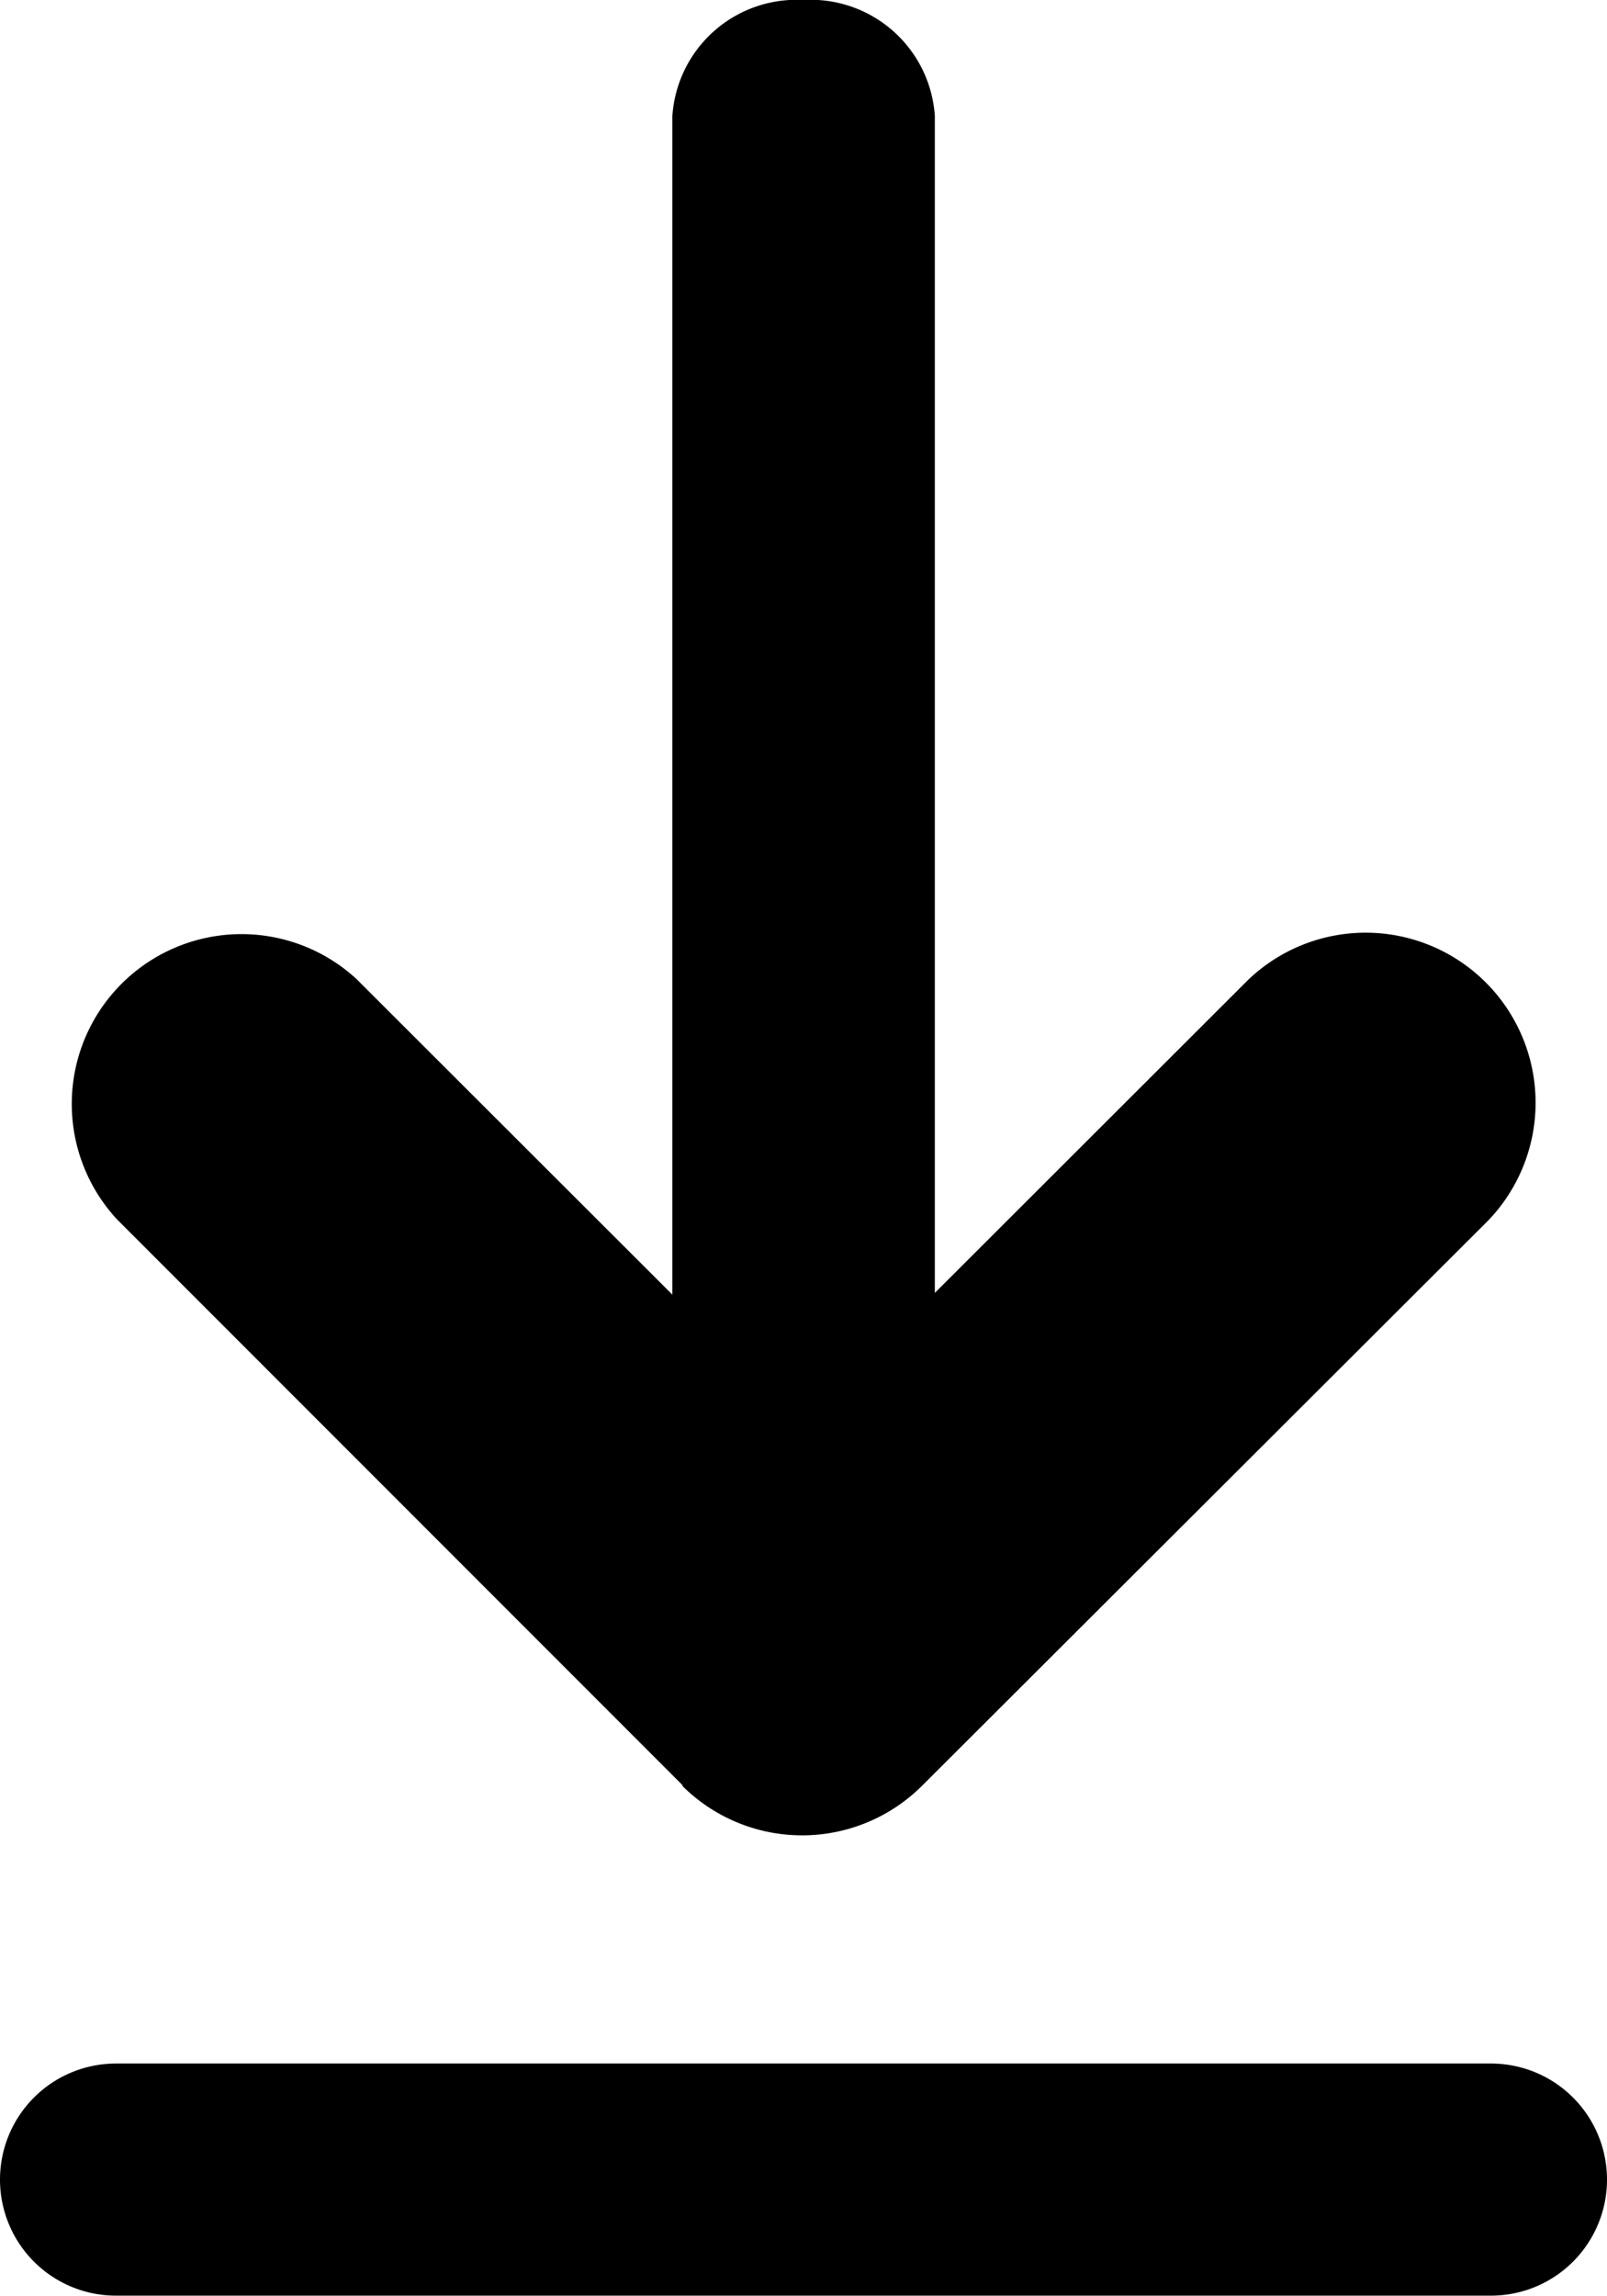 <svg xmlns="http://www.w3.org/2000/svg" width="14.713" height="21.008" viewBox="0 0 14.713 21.008">
    <g data-name="Group 1055">
        <path data-name="Path 742" d="m6.252 16.339-5.18-5.18a1.554 1.554 0 0 1 2.192-2.2l3.655 3.65a.614.614 0 0 0 .861 0l3.647-3.642a1.556 1.556 0 0 1 2.2 2.2l-5.183 5.172a1.555 1.555 0 0 1-2.2 0"/>
        <path data-name="Line 71" d="M7.356 14.713a1.139 1.139 0 0 1-1.2-1.062V1.062A1.139 1.139 0 0 1 7.356 0a1.139 1.139 0 0 1 1.203 1.062v12.589a1.139 1.139 0 0 1-1.203 1.062z"/>
        <path data-name="Line 72" d="M0 19.945a1.062 1.062 0 0 1 1.062-1.062h12.589a1.062 1.062 0 0 1 0 2.124H1.062A1.062 1.062 0 0 1 0 19.945z"/>
    </g>
</svg>
